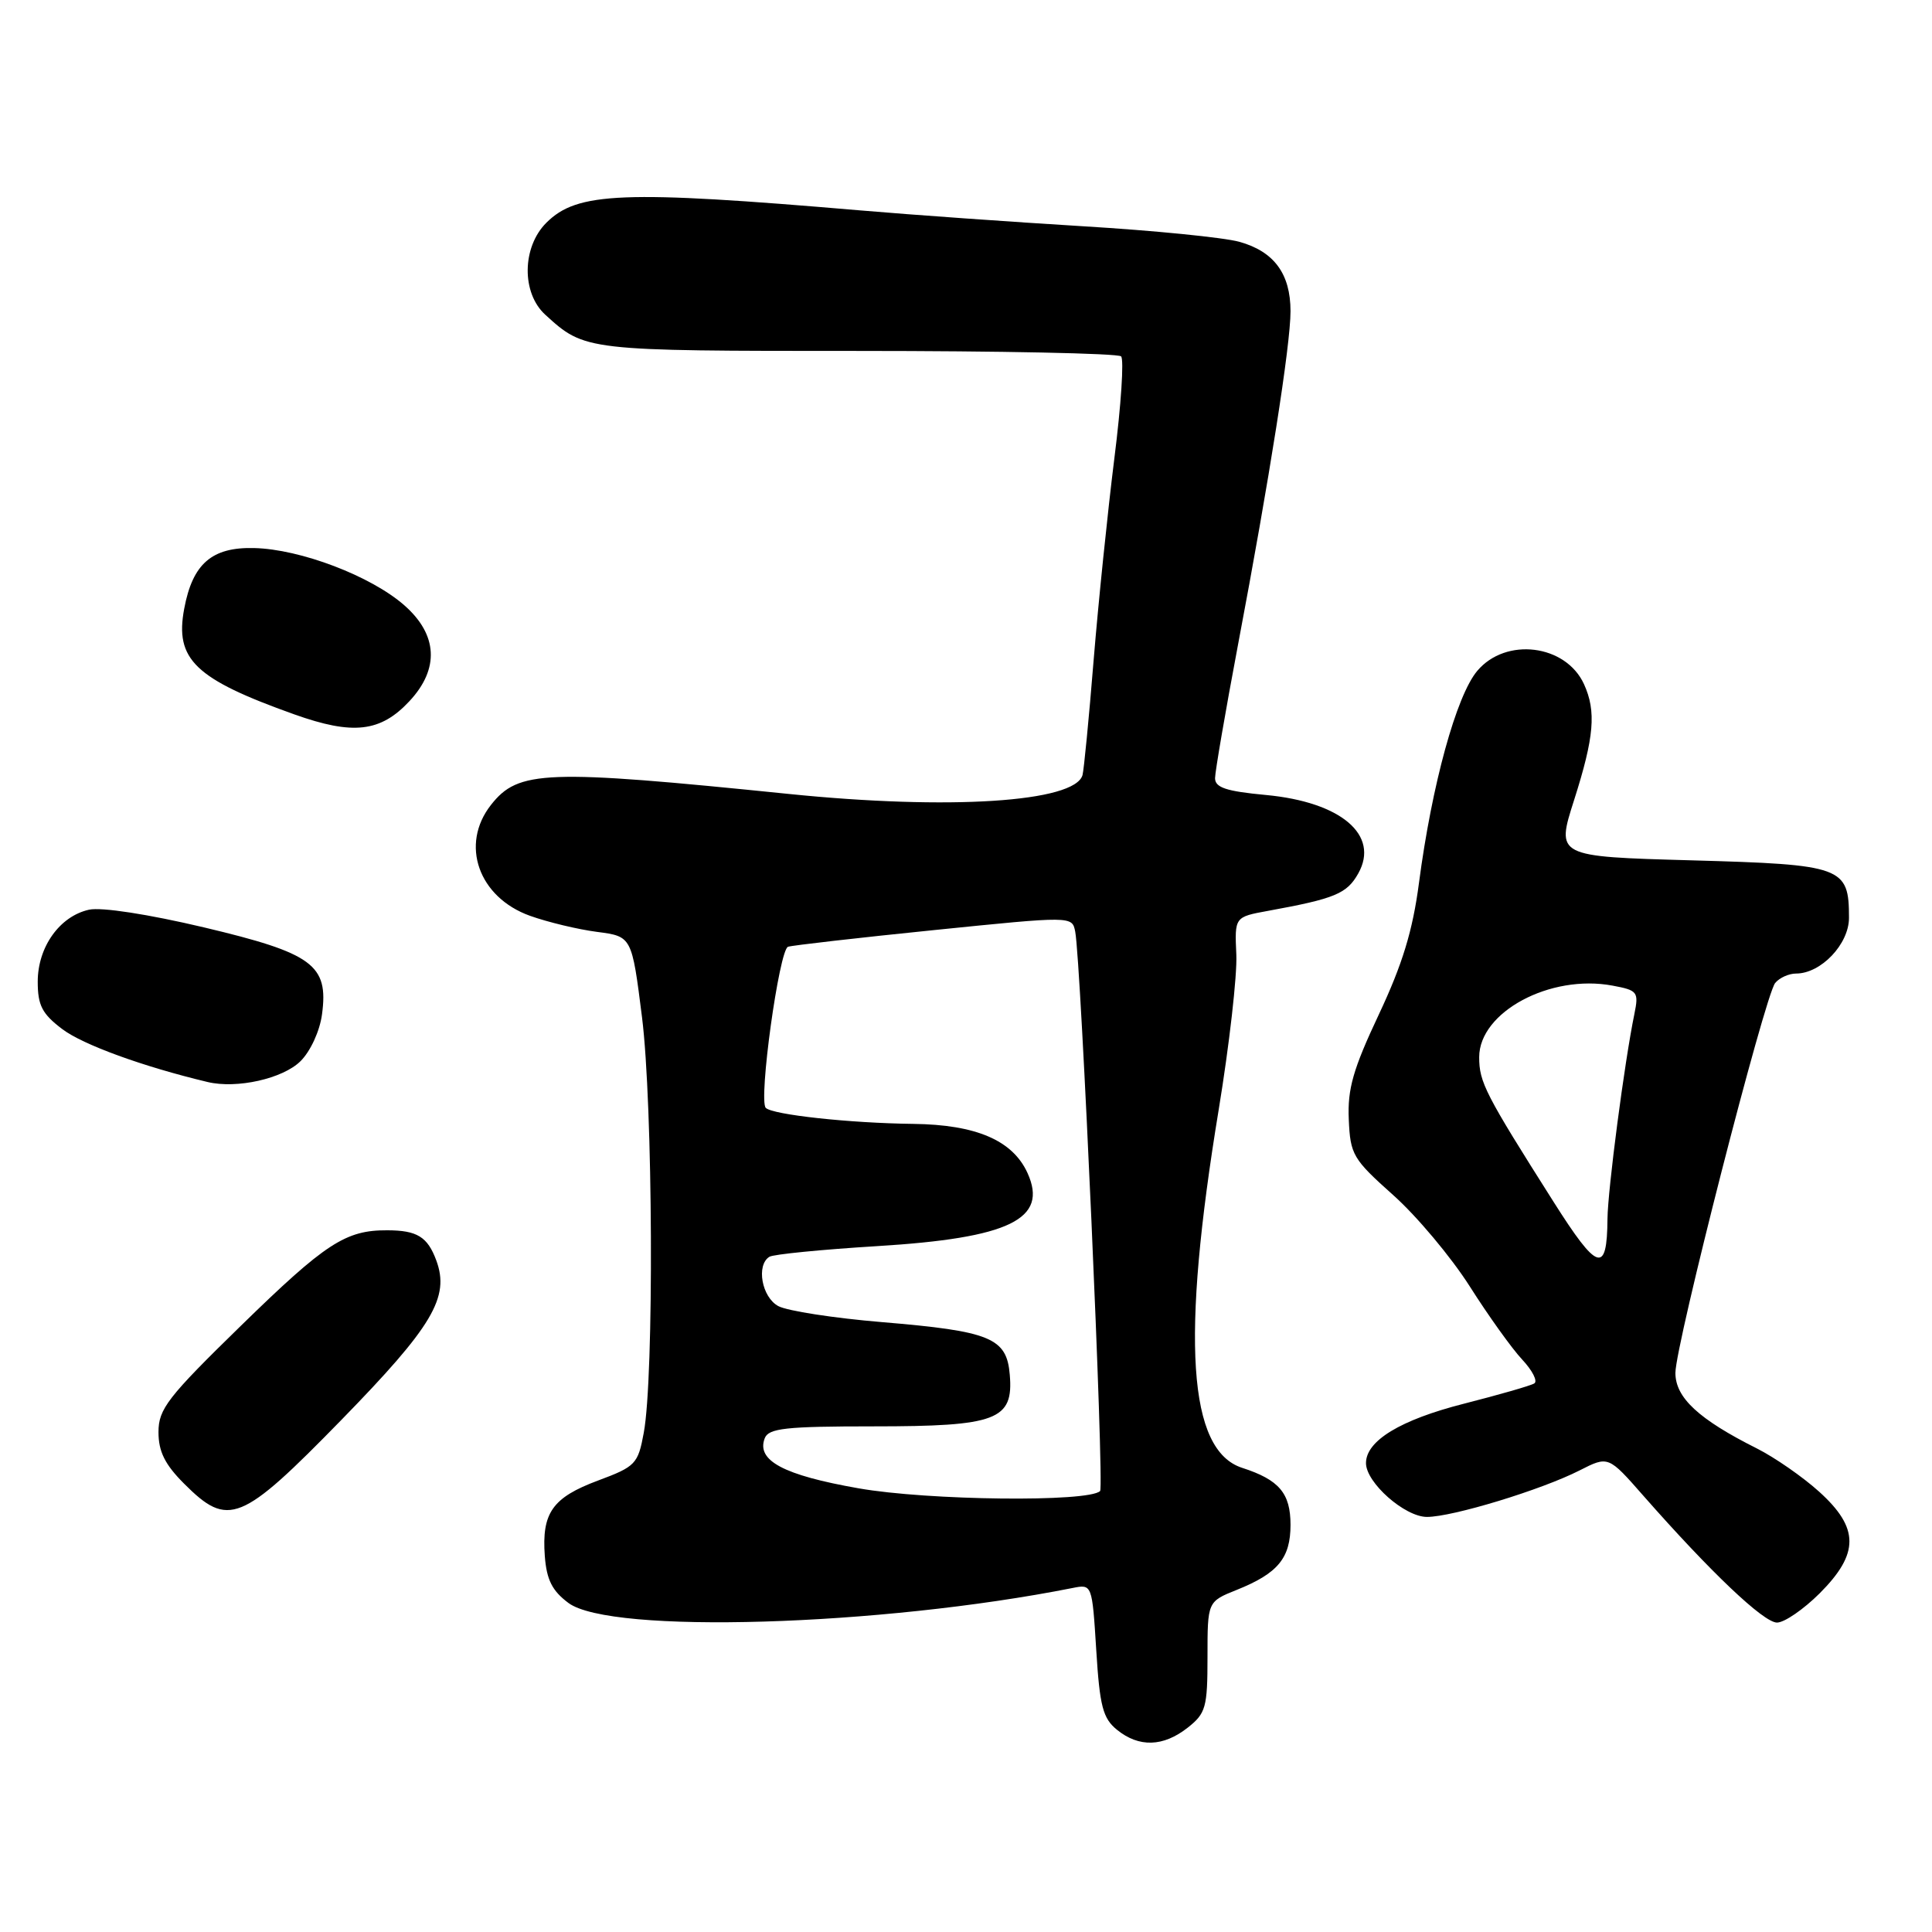 <?xml version="1.0" encoding="UTF-8" standalone="no"?>
<!DOCTYPE svg PUBLIC "-//W3C//DTD SVG 1.1//EN" "http://www.w3.org/Graphics/SVG/1.1/DTD/svg11.dtd" >
<svg xmlns="http://www.w3.org/2000/svg" xmlns:xlink="http://www.w3.org/1999/xlink" version="1.1" viewBox="0 0 256 256">
 <g >
 <path fill="currentColor"
d=" M 157.37 228.93 C 159.78 227.03 160.00 226.25 160.00 219.54 C 160.00 212.22 160.00 212.22 163.87 210.67 C 169.33 208.48 171.00 206.46 171.00 202.05 C 171.00 197.86 169.49 196.08 164.60 194.50 C 157.42 192.18 156.46 177.51 161.49 147.00 C 162.89 138.47 163.94 129.25 163.82 126.50 C 163.59 121.50 163.59 121.50 168.04 120.69 C 176.92 119.07 178.47 118.42 179.98 115.73 C 182.83 110.64 177.69 106.27 167.74 105.34 C 162.48 104.85 161.00 104.36 161.00 103.11 C 161.01 102.22 162.37 94.30 164.03 85.50 C 168.24 63.27 171.00 45.73 171.00 41.24 C 171.00 36.28 168.82 33.32 164.22 32.04 C 162.17 31.47 152.85 30.54 143.50 29.98 C 134.15 29.41 120.88 28.47 114.00 27.88 C 82.49 25.19 76.48 25.43 72.39 29.52 C 69.16 32.75 69.09 38.82 72.25 41.70 C 77.51 46.50 77.55 46.50 113.67 46.50 C 132.46 46.50 148.15 46.82 148.55 47.22 C 148.95 47.61 148.55 53.69 147.66 60.72 C 146.78 67.75 145.54 79.80 144.91 87.50 C 144.29 95.20 143.62 102.04 143.44 102.70 C 142.43 106.30 125.78 107.37 104.50 105.20 C 72.21 101.91 68.69 102.04 65.06 106.65 C 60.93 111.90 63.40 118.90 70.23 121.35 C 72.58 122.19 76.57 123.15 79.11 123.48 C 83.72 124.08 83.72 124.08 85.07 134.79 C 86.52 146.34 86.68 182.49 85.30 189.86 C 84.54 193.99 84.21 194.33 79.24 196.18 C 73.19 198.44 71.77 200.46 72.19 206.19 C 72.43 209.33 73.16 210.79 75.32 212.40 C 80.89 216.55 116.55 215.49 142.11 210.42 C 144.71 209.90 144.71 209.90 145.26 218.66 C 145.72 226.11 146.14 227.69 148.01 229.21 C 150.93 231.57 154.13 231.47 157.37 228.93 Z  M 241.12 211.12 C 246.39 205.84 246.37 202.47 241.05 197.66 C 238.87 195.69 235.16 193.12 232.80 191.93 C 225.08 188.06 222.00 185.20 222.00 181.92 C 222.00 178.20 233.84 131.95 235.22 130.25 C 235.79 129.56 237.03 129.00 237.99 129.00 C 241.29 129.00 245.00 125.10 245.00 121.62 C 245.00 114.85 244.19 114.56 224.17 114.00 C 206.18 113.50 206.18 113.50 208.58 106.00 C 211.24 97.66 211.53 94.26 209.89 90.66 C 207.48 85.38 199.53 84.39 195.74 88.90 C 192.97 92.19 189.73 103.98 188.02 117.00 C 187.19 123.33 185.83 127.78 182.70 134.43 C 179.29 141.67 178.54 144.29 178.72 148.33 C 178.92 153.01 179.27 153.59 184.60 158.35 C 187.72 161.13 192.28 166.57 194.75 170.45 C 197.21 174.33 200.33 178.69 201.69 180.14 C 203.05 181.59 203.78 183.02 203.30 183.31 C 202.83 183.61 198.63 184.81 193.97 186.00 C 185.56 188.14 181.00 190.91 181.00 193.87 C 181.00 196.46 186.14 201.00 189.08 201.00 C 192.47 201.00 204.25 197.41 209.30 194.84 C 213.11 192.90 213.11 192.90 217.76 198.20 C 226.66 208.32 233.69 215.00 235.46 215.00 C 236.44 215.00 238.98 213.25 241.12 211.12 Z  M 45.25 188.13 C 57.32 175.76 59.62 171.90 57.81 167.01 C 56.65 163.88 55.27 163.03 51.32 163.02 C 45.80 162.99 43.14 164.72 31.93 175.66 C 22.21 185.14 21.00 186.70 21.00 189.76 C 21.00 192.34 21.85 194.05 24.40 196.60 C 30.26 202.46 31.92 201.78 45.25 188.13 Z  M 39.82 140.61 C 41.14 139.30 42.38 136.61 42.67 134.39 C 43.55 127.85 41.46 126.31 27.01 122.88 C 19.65 121.14 13.45 120.18 11.80 120.54 C 7.91 121.40 5.00 125.48 5.00 130.08 C 5.00 133.22 5.58 134.34 8.25 136.36 C 10.98 138.43 18.95 141.33 27.50 143.37 C 31.38 144.30 37.48 142.93 39.82 140.61 Z  M 54.25 92.91 C 58.25 88.63 58.01 84.10 53.58 80.21 C 49.17 76.33 39.81 72.76 33.66 72.62 C 28.07 72.48 25.52 74.70 24.41 80.65 C 23.14 87.38 25.83 89.96 39.00 94.66 C 46.77 97.43 50.42 97.02 54.25 92.91 Z  M 113.77 197.21 C 103.80 195.46 100.20 193.53 101.33 190.58 C 101.84 189.25 104.09 189.00 115.75 189.00 C 132.10 189.00 134.31 188.16 133.80 182.16 C 133.40 177.27 131.25 176.39 116.89 175.19 C 110.50 174.66 104.32 173.70 103.14 173.07 C 100.94 171.90 100.17 167.63 101.95 166.53 C 102.48 166.20 108.89 165.57 116.20 165.12 C 133.77 164.05 138.93 161.54 136.15 155.43 C 134.18 151.10 129.34 149.02 121.00 148.92 C 112.58 148.82 102.38 147.71 101.47 146.80 C 100.48 145.81 103.24 125.84 104.42 125.45 C 105.01 125.26 113.73 124.26 123.78 123.24 C 142.06 121.38 142.06 121.38 142.47 123.44 C 143.23 127.25 146.34 197.00 145.77 197.57 C 144.26 199.07 122.97 198.83 113.77 197.21 Z  M 205.85 159.24 C 196.79 144.94 196.00 143.41 196.00 140.08 C 196.00 134.10 205.41 129.05 213.67 130.60 C 217.00 131.22 217.16 131.43 216.56 134.38 C 215.25 140.74 213.04 157.63 213.00 161.50 C 212.94 168.87 211.70 168.48 205.85 159.24 Z "/>
</g>
</svg>
